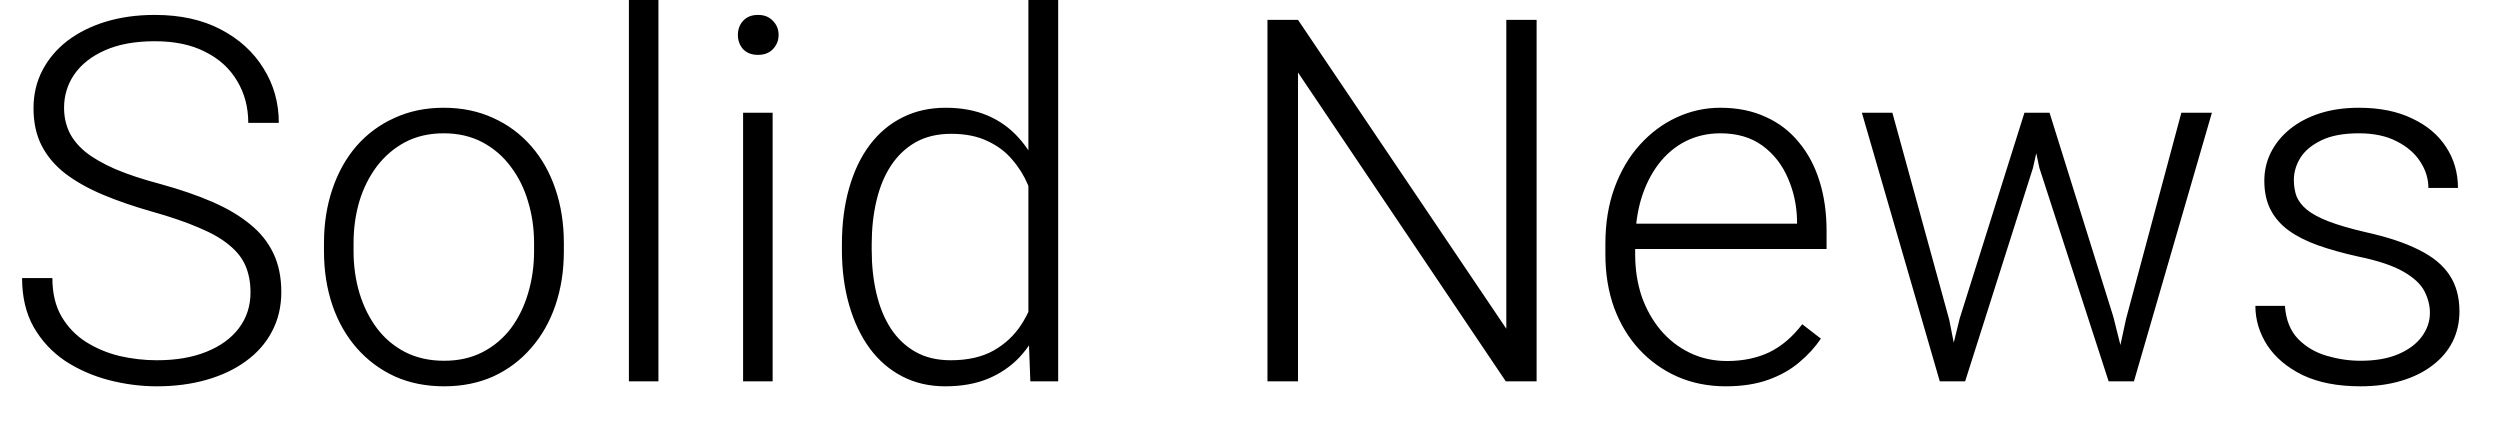 <svg width="59" height="10" viewBox="0 0 59 10" fill="none" xmlns="http://www.w3.org/2000/svg">
<path d="M5.912 6.902C5.912 6.668 5.873 6.459 5.795 6.275C5.717 6.092 5.588 5.928 5.408 5.783C5.232 5.635 4.994 5.498 4.693 5.373C4.396 5.244 4.025 5.117 3.58 4.992C3.154 4.871 2.77 4.738 2.426 4.594C2.082 4.449 1.787 4.283 1.541 4.096C1.299 3.908 1.113 3.689 0.984 3.439C0.855 3.186 0.791 2.891 0.791 2.555C0.791 2.227 0.861 1.928 1.002 1.658C1.143 1.389 1.34 1.156 1.594 0.961C1.852 0.766 2.154 0.615 2.502 0.51C2.854 0.404 3.238 0.352 3.656 0.352C4.254 0.352 4.77 0.465 5.203 0.691C5.641 0.918 5.979 1.225 6.217 1.611C6.459 1.994 6.58 2.424 6.58 2.9H5.859C5.859 2.529 5.771 2.199 5.596 1.91C5.424 1.617 5.174 1.389 4.846 1.225C4.521 1.057 4.125 0.973 3.656 0.973C3.188 0.973 2.793 1.045 2.473 1.189C2.156 1.33 1.916 1.52 1.752 1.758C1.592 1.992 1.512 2.254 1.512 2.543C1.512 2.746 1.551 2.934 1.629 3.105C1.707 3.273 1.834 3.432 2.01 3.58C2.189 3.725 2.426 3.861 2.719 3.99C3.012 4.115 3.373 4.234 3.803 4.348C4.256 4.473 4.658 4.611 5.01 4.764C5.361 4.916 5.658 5.092 5.9 5.291C6.143 5.486 6.326 5.715 6.451 5.977C6.576 6.238 6.639 6.543 6.639 6.891C6.639 7.238 6.564 7.551 6.416 7.828C6.271 8.102 6.066 8.334 5.801 8.525C5.539 8.717 5.229 8.863 4.869 8.965C4.514 9.066 4.125 9.117 3.703 9.117C3.324 9.117 2.947 9.068 2.572 8.971C2.197 8.873 1.854 8.723 1.541 8.52C1.232 8.312 0.984 8.047 0.797 7.723C0.613 7.398 0.521 7.012 0.521 6.562H1.236C1.236 6.922 1.309 7.225 1.453 7.471C1.598 7.717 1.789 7.916 2.027 8.068C2.27 8.221 2.535 8.332 2.824 8.402C3.117 8.469 3.41 8.502 3.703 8.502C4.152 8.502 4.541 8.436 4.869 8.303C5.201 8.17 5.457 7.984 5.637 7.746C5.82 7.504 5.912 7.223 5.912 6.902ZM7.646 5.93V5.736C7.646 5.275 7.713 4.85 7.846 4.459C7.979 4.068 8.168 3.73 8.414 3.445C8.664 3.16 8.963 2.939 9.311 2.783C9.658 2.623 10.045 2.543 10.471 2.543C10.9 2.543 11.289 2.623 11.637 2.783C11.984 2.939 12.283 3.16 12.533 3.445C12.783 3.73 12.975 4.068 13.107 4.459C13.24 4.85 13.307 5.275 13.307 5.736V5.93C13.307 6.391 13.24 6.816 13.107 7.207C12.975 7.594 12.783 7.93 12.533 8.215C12.287 8.5 11.99 8.723 11.643 8.883C11.295 9.039 10.908 9.117 10.482 9.117C10.053 9.117 9.664 9.039 9.316 8.883C8.969 8.723 8.67 8.5 8.42 8.215C8.17 7.93 7.979 7.594 7.846 7.207C7.713 6.816 7.646 6.391 7.646 5.93ZM8.344 5.736V5.93C8.344 6.277 8.391 6.607 8.484 6.92C8.578 7.229 8.715 7.504 8.895 7.746C9.074 7.984 9.297 8.172 9.562 8.309C9.828 8.445 10.135 8.514 10.482 8.514C10.826 8.514 11.129 8.445 11.391 8.309C11.656 8.172 11.879 7.984 12.059 7.746C12.238 7.504 12.373 7.229 12.463 6.92C12.557 6.607 12.604 6.277 12.604 5.93V5.736C12.604 5.393 12.557 5.066 12.463 4.758C12.373 4.449 12.236 4.174 12.053 3.932C11.873 3.689 11.65 3.498 11.385 3.357C11.119 3.217 10.815 3.146 10.471 3.146C10.127 3.146 9.822 3.217 9.557 3.357C9.295 3.498 9.072 3.689 8.889 3.932C8.709 4.174 8.572 4.449 8.479 4.758C8.389 5.066 8.344 5.393 8.344 5.736ZM15.539 0V9H14.842V0H15.539ZM18.234 2.66V9H17.537V2.66H18.234ZM17.414 0.826C17.414 0.693 17.455 0.582 17.537 0.492C17.623 0.398 17.74 0.352 17.889 0.352C18.037 0.352 18.154 0.398 18.24 0.492C18.33 0.582 18.375 0.693 18.375 0.826C18.375 0.955 18.33 1.066 18.24 1.16C18.154 1.25 18.037 1.295 17.889 1.295C17.74 1.295 17.623 1.25 17.537 1.16C17.455 1.066 17.414 0.955 17.414 0.826ZM24.27 7.77V0H24.973V9H24.316L24.27 7.77ZM19.869 5.895V5.771C19.869 5.279 19.926 4.836 20.039 4.441C20.152 4.043 20.314 3.703 20.525 3.422C20.74 3.137 20.998 2.92 21.299 2.771C21.6 2.619 21.939 2.543 22.318 2.543C22.689 2.543 23.018 2.604 23.303 2.725C23.588 2.846 23.832 3.02 24.035 3.246C24.242 3.473 24.408 3.742 24.533 4.055C24.662 4.367 24.756 4.715 24.814 5.098V6.662C24.768 7.021 24.682 7.352 24.557 7.652C24.432 7.949 24.266 8.209 24.059 8.432C23.852 8.65 23.602 8.82 23.309 8.941C23.02 9.059 22.686 9.117 22.307 9.117C21.932 9.117 21.594 9.039 21.293 8.883C20.992 8.727 20.736 8.506 20.525 8.221C20.314 7.932 20.152 7.59 20.039 7.195C19.926 6.801 19.869 6.367 19.869 5.895ZM20.572 5.771V5.895C20.572 6.266 20.609 6.609 20.684 6.926C20.758 7.242 20.871 7.518 21.023 7.752C21.176 7.986 21.369 8.17 21.604 8.303C21.838 8.436 22.115 8.502 22.436 8.502C22.838 8.502 23.176 8.426 23.449 8.273C23.723 8.117 23.941 7.912 24.105 7.658C24.27 7.4 24.389 7.119 24.463 6.814V4.992C24.416 4.785 24.348 4.574 24.258 4.359C24.168 4.145 24.045 3.947 23.889 3.768C23.736 3.584 23.541 3.438 23.303 3.328C23.068 3.215 22.783 3.158 22.447 3.158C22.123 3.158 21.844 3.225 21.609 3.357C21.375 3.49 21.18 3.676 21.023 3.914C20.871 4.148 20.758 4.424 20.684 4.74C20.609 5.057 20.572 5.4 20.572 5.771ZM36.264 0.469V9H35.537L30.633 1.711V9H29.912V0.469H30.633L35.549 7.758V0.469H36.264ZM40.728 9.117C40.315 9.117 39.934 9.041 39.586 8.889C39.242 8.736 38.941 8.521 38.684 8.244C38.43 7.967 38.232 7.639 38.092 7.26C37.955 6.877 37.887 6.459 37.887 6.006V5.754C37.887 5.266 37.959 4.824 38.103 4.43C38.248 4.035 38.447 3.697 38.701 3.416C38.955 3.135 39.244 2.92 39.568 2.771C39.897 2.619 40.24 2.543 40.6 2.543C41.002 2.543 41.359 2.615 41.672 2.76C41.984 2.9 42.246 3.102 42.457 3.363C42.672 3.621 42.834 3.928 42.943 4.283C43.053 4.635 43.107 5.023 43.107 5.449V5.877H38.309V5.279H42.41V5.197C42.402 4.842 42.33 4.51 42.193 4.201C42.06 3.889 41.861 3.635 41.596 3.439C41.33 3.244 40.998 3.146 40.6 3.146C40.303 3.146 40.029 3.209 39.779 3.334C39.533 3.459 39.32 3.639 39.141 3.873C38.965 4.104 38.828 4.379 38.73 4.699C38.637 5.016 38.59 5.367 38.59 5.754V6.006C38.59 6.357 38.641 6.686 38.742 6.99C38.848 7.291 38.996 7.557 39.188 7.787C39.383 8.018 39.613 8.197 39.879 8.326C40.145 8.455 40.438 8.52 40.758 8.52C41.133 8.52 41.465 8.451 41.754 8.314C42.043 8.174 42.303 7.953 42.533 7.652L42.973 7.992C42.836 8.195 42.664 8.383 42.457 8.555C42.254 8.727 42.01 8.863 41.725 8.965C41.44 9.066 41.107 9.117 40.728 9.117ZM46.248 7.518L47.777 2.66H48.27L47.977 3.967L46.377 9H45.885L46.248 7.518ZM44.66 2.66L46.002 7.547L46.289 9H45.779L43.94 2.66H44.66ZM50.174 7.529L51.48 2.66H52.201L50.361 9H49.857L50.174 7.529ZM48.369 2.66L49.875 7.477L50.256 9H49.764L48.129 3.961L47.853 2.66H48.369ZM57.346 7.383C57.346 7.211 57.303 7.041 57.217 6.873C57.131 6.705 56.965 6.551 56.719 6.41C56.477 6.27 56.119 6.15 55.647 6.053C55.295 5.975 54.98 5.887 54.703 5.789C54.43 5.691 54.199 5.574 54.012 5.438C53.824 5.301 53.682 5.137 53.584 4.945C53.486 4.754 53.438 4.527 53.438 4.266C53.438 4.031 53.488 3.811 53.59 3.604C53.695 3.393 53.844 3.209 54.035 3.053C54.23 2.893 54.465 2.768 54.738 2.678C55.016 2.588 55.326 2.543 55.67 2.543C56.158 2.543 56.576 2.627 56.924 2.795C57.275 2.959 57.543 3.184 57.727 3.469C57.914 3.754 58.008 4.076 58.008 4.436H57.31C57.31 4.217 57.246 4.01 57.117 3.814C56.992 3.619 56.807 3.459 56.56 3.334C56.318 3.209 56.022 3.146 55.67 3.146C55.307 3.146 55.012 3.201 54.785 3.311C54.559 3.42 54.393 3.559 54.287 3.727C54.185 3.895 54.135 4.068 54.135 4.248C54.135 4.389 54.156 4.518 54.199 4.635C54.246 4.748 54.328 4.854 54.445 4.951C54.566 5.049 54.738 5.141 54.961 5.227C55.184 5.312 55.473 5.396 55.828 5.479C56.34 5.592 56.758 5.73 57.082 5.895C57.41 6.055 57.652 6.254 57.809 6.492C57.965 6.727 58.043 7.012 58.043 7.348C58.043 7.609 57.988 7.85 57.879 8.068C57.77 8.283 57.611 8.469 57.404 8.625C57.201 8.781 56.955 8.902 56.666 8.988C56.381 9.074 56.06 9.117 55.705 9.117C55.17 9.117 54.717 9.029 54.346 8.854C53.978 8.674 53.699 8.439 53.508 8.15C53.32 7.857 53.227 7.547 53.227 7.219H53.924C53.947 7.547 54.051 7.807 54.234 7.998C54.418 8.186 54.643 8.318 54.908 8.396C55.178 8.475 55.443 8.514 55.705 8.514C56.065 8.514 56.365 8.461 56.607 8.355C56.85 8.25 57.033 8.111 57.158 7.939C57.283 7.768 57.346 7.582 57.346 7.383Z" fill="black"/>
</svg>
